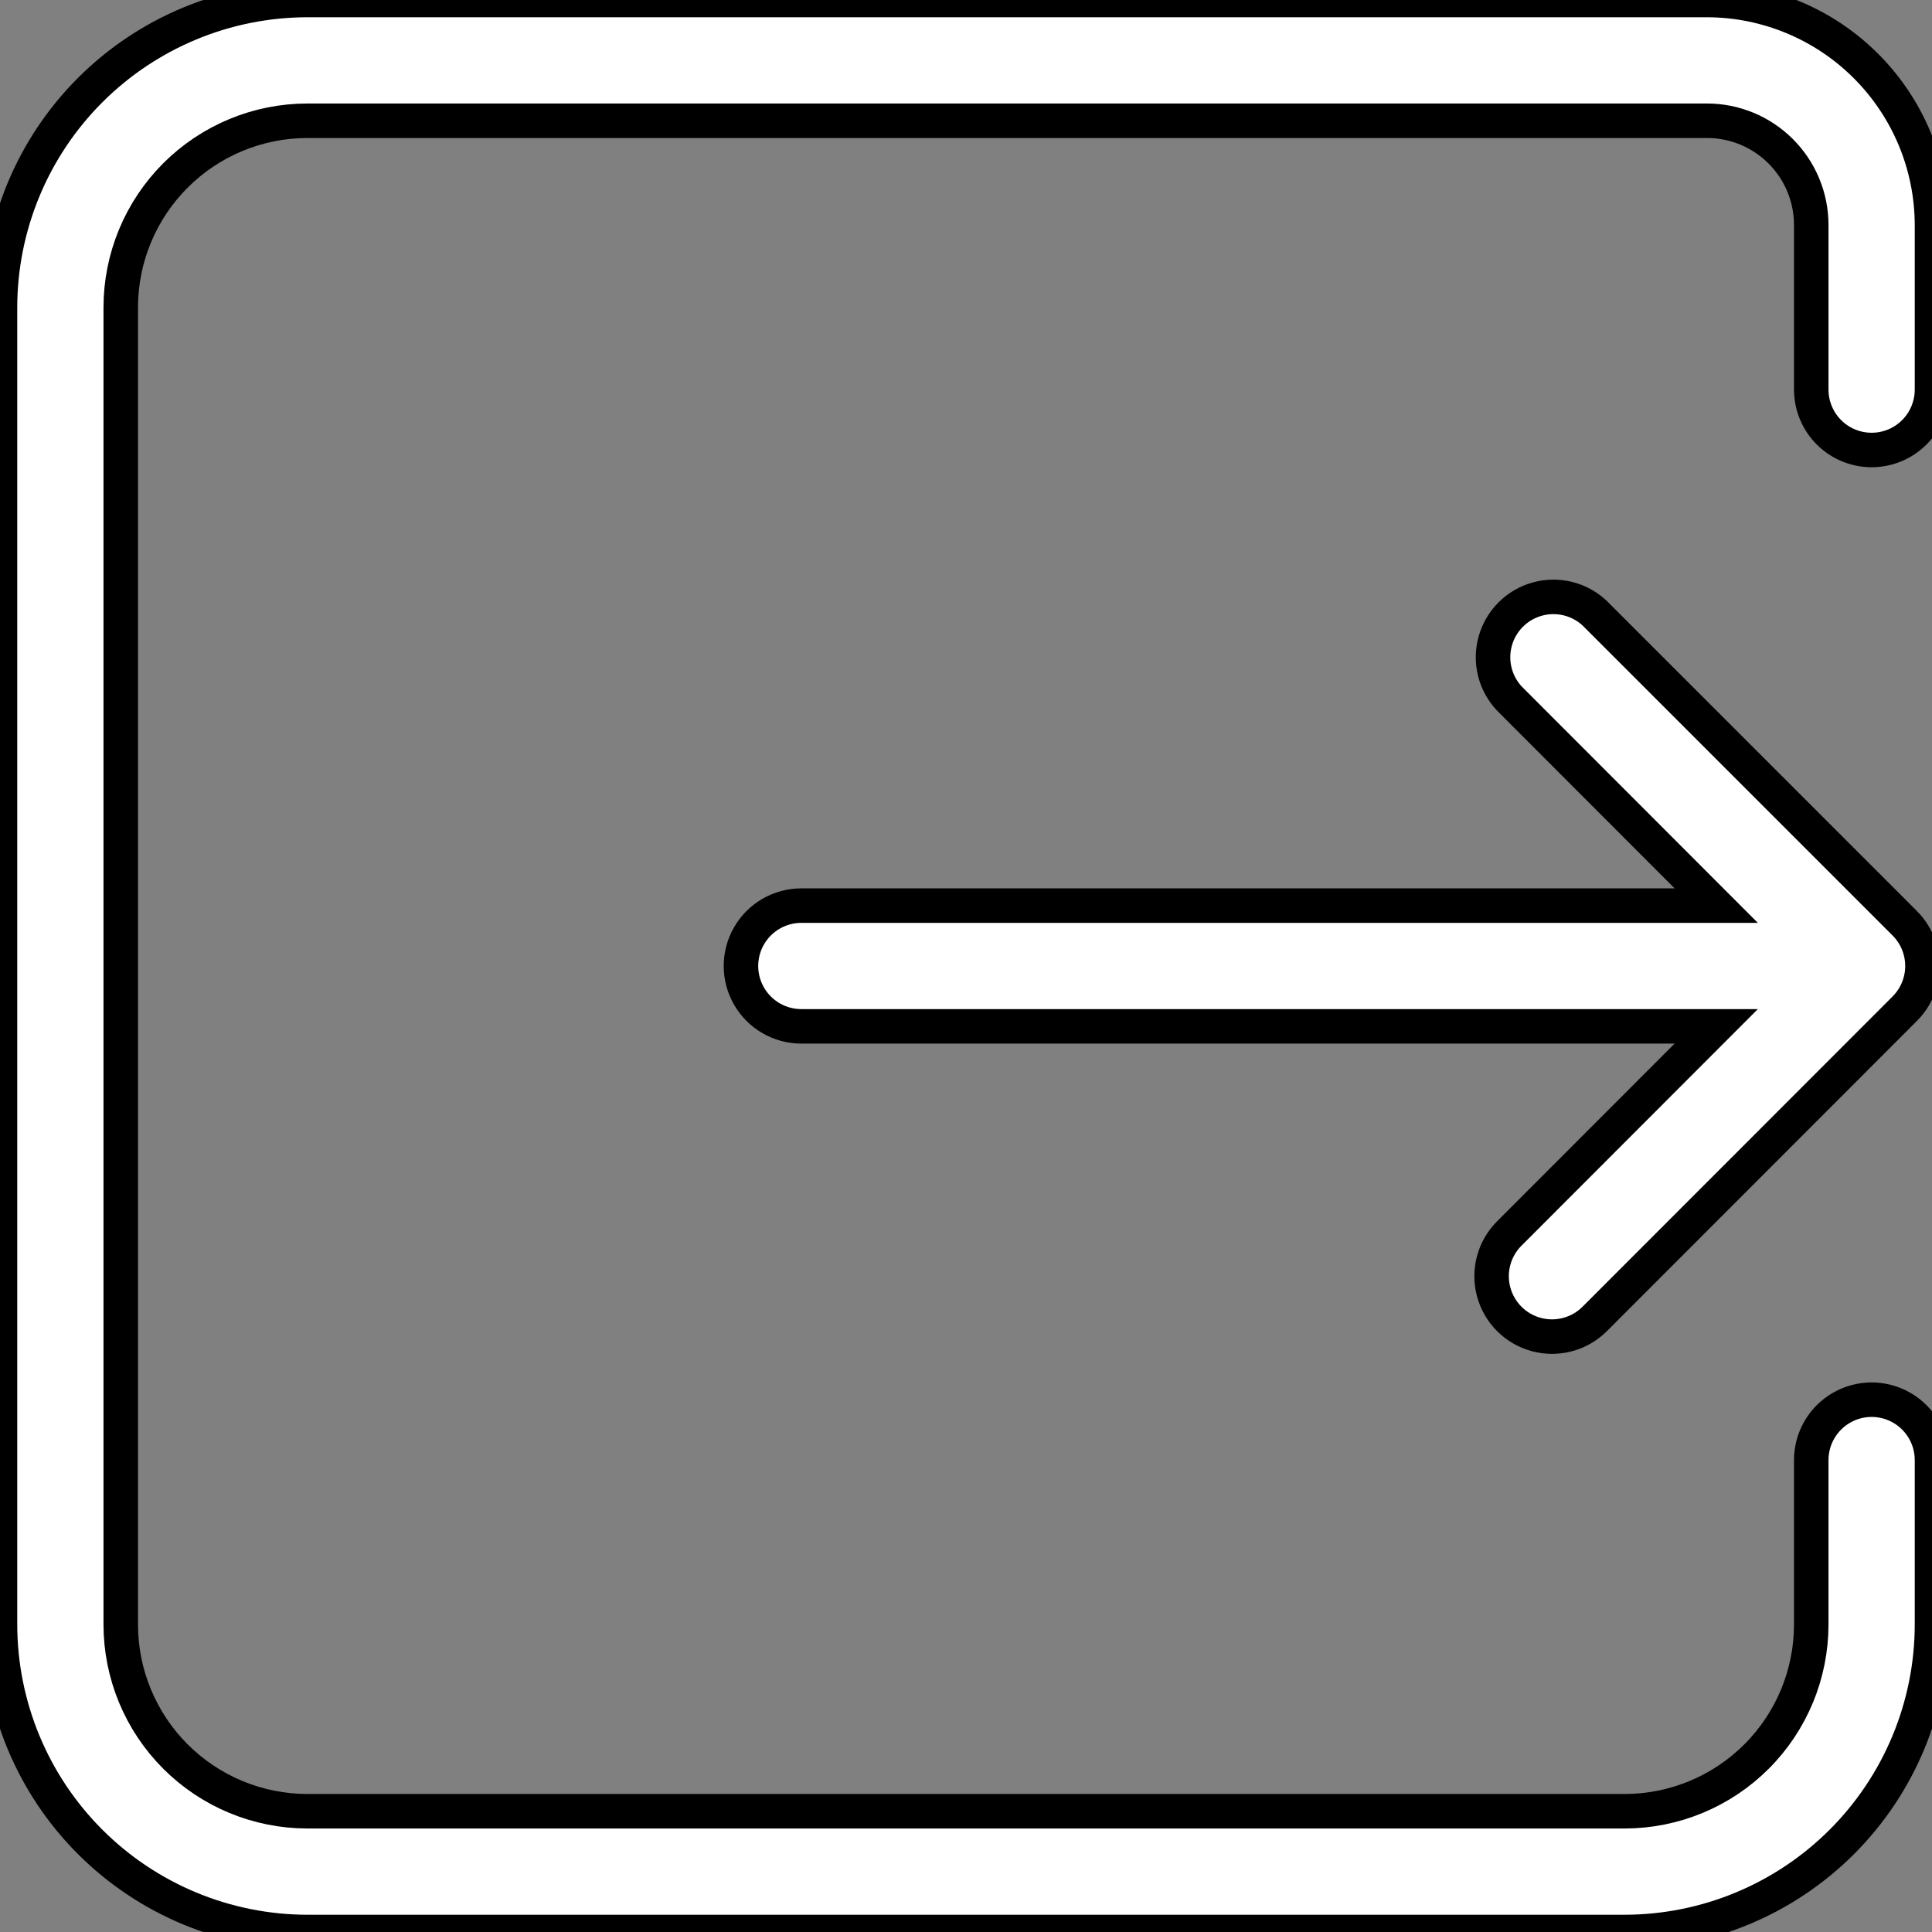 <?xml version="1.0" encoding="utf-8"?>
<svg viewBox="70 70.001 559.999 559.998" width="559.999" height="559.998" xmlns="http://www.w3.org/2000/svg">
  <rect x="70" y="70.001" width="559.999" height="559.998" fill="#808080" stroke="none"/>
  <g transform="matrix(1, 0, 0, 1, -0.006, 69.999)">
    <path d="M 540.93 560 L 159.08 560 C 135.467 559.969 112.826 550.574 96.131 533.875 C 79.432 517.18 70.037 494.539 70.006 470.926 L 70.006 89.076 C 70.037 65.463 79.432 42.822 96.131 26.127 C 112.826 9.428 135.467 0.033 159.08 0.002 L 564.79 0.002 C 582.075 0.033 598.645 6.912 610.868 19.139 C 623.095 31.362 629.973 47.932 630.005 65.217 L 630.005 112.936 C 630.005 119.186 626.669 124.963 621.255 128.092 C 615.841 131.217 609.169 131.217 603.755 128.092 C 598.341 124.963 595.005 119.186 595.005 112.936 L 595.005 65.217 C 595.005 57.205 591.821 49.518 586.153 43.854 C 580.489 38.186 572.801 35.002 564.79 35.002 L 159.08 35.002 C 144.744 35.018 130.998 40.721 120.861 50.857 C 110.724 60.994 105.021 74.74 105.006 89.076 L 105.006 470.926 C 105.022 485.262 110.725 499.008 120.861 509.145 C 130.998 519.282 144.744 524.985 159.08 525 L 540.93 525 C 555.266 524.985 569.012 519.282 579.149 509.145 C 589.286 499.009 594.989 485.262 595.004 470.926 L 595.004 423.207 C 595.004 416.957 598.34 411.18 603.754 408.055 C 609.169 404.927 615.84 404.927 621.254 408.055 C 626.669 411.18 630.004 416.958 630.004 423.207 L 630.004 470.926 C 629.973 494.539 620.579 517.18 603.879 533.875 C 587.184 550.574 564.543 559.969 540.93 560 Z" style="fill: rgb(255, 255, 255); stroke: rgb(0, 0, 0); stroke-width: 10px;"/>
    <path d="M 622.12 267.63 L 532.171 177.681 C 527.694 173.529 521.378 172.009 515.503 173.673 C 509.628 175.337 505.046 179.943 503.409 185.821 C 501.772 191.704 503.323 198.016 507.495 202.473 L 567.46 262.496 L 302.28 262.496 C 296.026 262.496 290.249 265.832 287.124 271.246 C 283.995 276.66 283.995 283.332 287.124 288.746 C 290.249 294.16 296.026 297.496 302.28 297.496 L 567.46 297.496 L 507.495 357.519 C 503.065 361.937 501.331 368.382 502.944 374.429 C 504.554 380.472 509.268 385.199 515.311 386.824 C 521.35 388.449 527.799 386.73 532.229 382.313 L 622.12 292.364 C 625.397 289.082 627.237 284.633 627.237 279.996 C 627.237 275.36 625.398 270.911 622.12 267.629 L 622.12 267.63 Z" style="fill: rgb(255, 255, 255); stroke: rgb(0, 0, 0); stroke-width: 10px;"/>
  </g>
</svg>